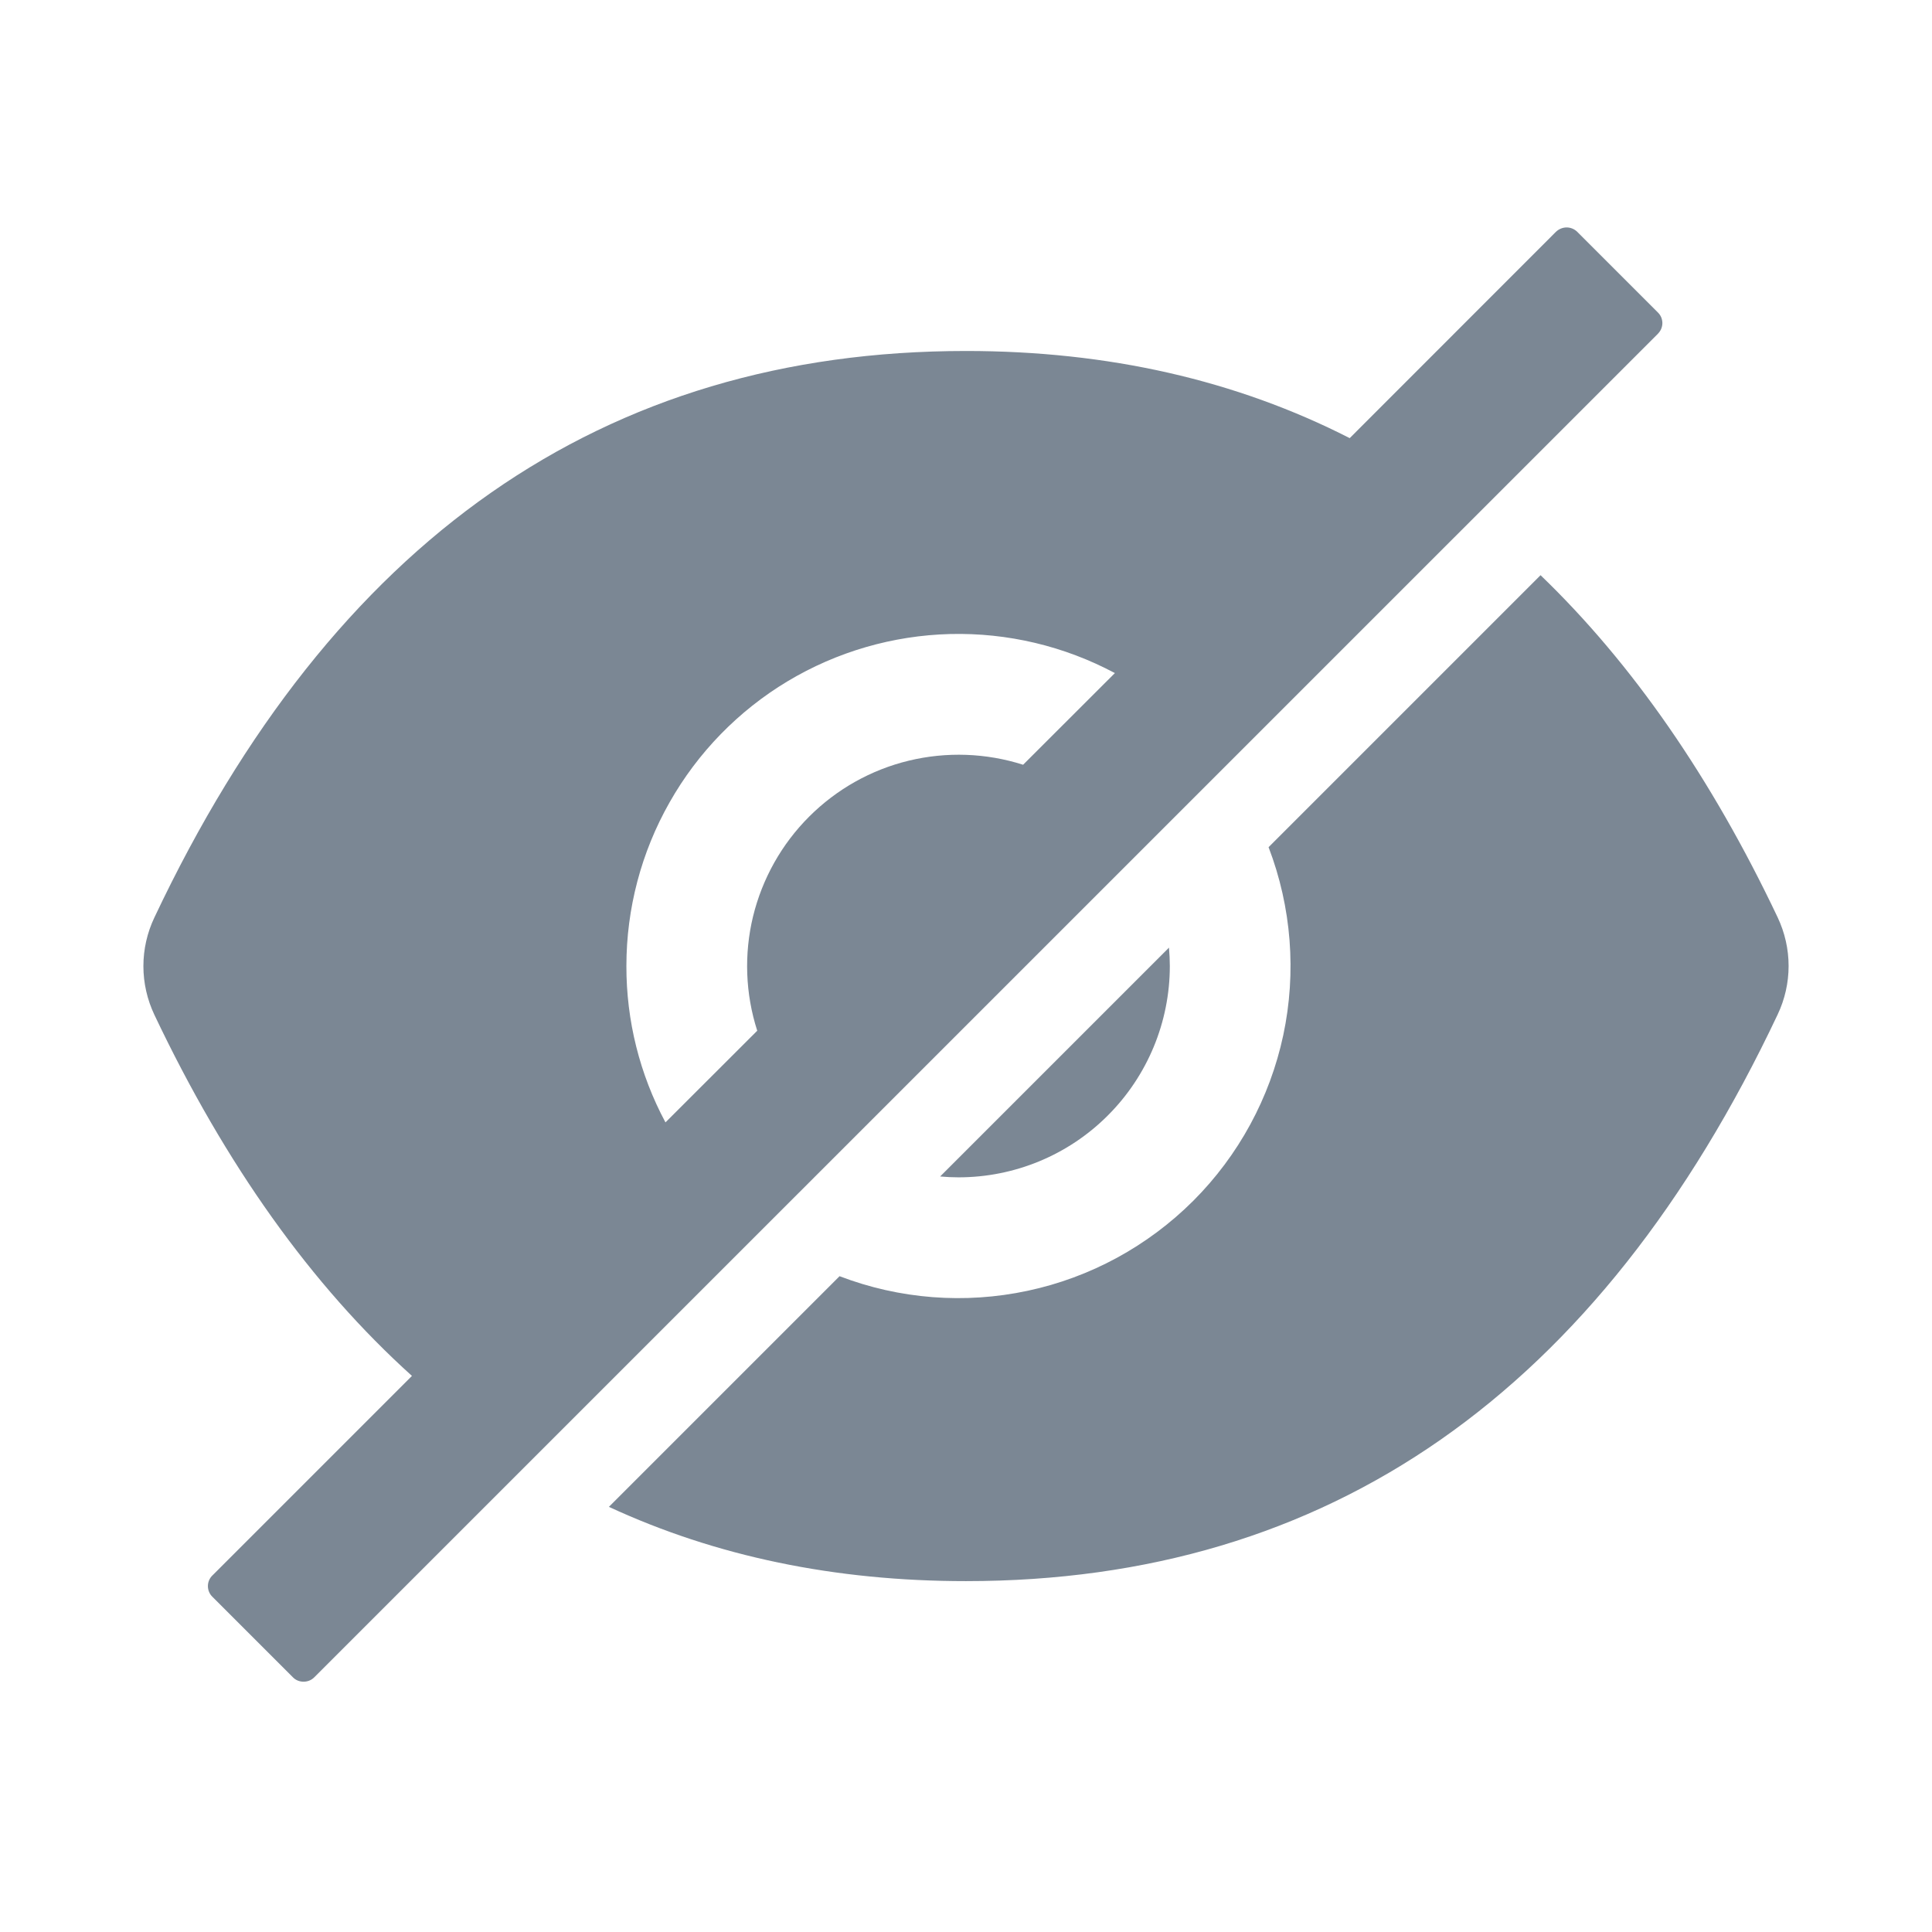 <svg width="18" height="18" viewBox="0 0 18 18" fill="none" xmlns="http://www.w3.org/2000/svg">
<path d="M8.93 10.969C9.452 10.969 9.953 10.762 10.322 10.392C10.691 10.023 10.899 9.522 10.899 9C10.899 8.943 10.896 8.886 10.891 8.829L8.759 10.961C8.815 10.966 8.872 10.969 8.93 10.969ZM15.446 2.911L14.695 2.16C14.669 2.134 14.633 2.119 14.596 2.119C14.559 2.119 14.523 2.134 14.496 2.16L12.575 4.082C11.515 3.541 10.323 3.27 9 3.27C5.622 3.27 3.101 5.029 1.438 8.549C1.371 8.69 1.336 8.845 1.336 9.001C1.336 9.158 1.371 9.312 1.438 9.454C2.102 10.853 2.902 11.975 3.838 12.819L1.979 14.678C1.952 14.704 1.937 14.74 1.937 14.777C1.937 14.815 1.952 14.851 1.979 14.877L2.729 15.627C2.755 15.654 2.791 15.668 2.828 15.668C2.866 15.668 2.901 15.654 2.928 15.627L15.446 3.11C15.459 3.096 15.47 3.081 15.477 3.064C15.484 3.047 15.488 3.029 15.488 3.01C15.488 2.992 15.484 2.973 15.477 2.956C15.47 2.939 15.459 2.924 15.446 2.911ZM5.836 9C5.836 8.466 5.974 7.941 6.238 7.476C6.501 7.011 6.88 6.622 7.338 6.347C7.797 6.072 8.318 5.921 8.852 5.907C9.387 5.894 9.915 6.019 10.387 6.271L9.532 7.125C9.187 7.015 8.819 7.002 8.467 7.087C8.115 7.172 7.794 7.353 7.538 7.609C7.282 7.865 7.102 8.186 7.016 8.538C6.931 8.889 6.944 9.258 7.055 9.603L6.2 10.457C5.96 10.009 5.835 9.509 5.836 9Z" fill="#7B8794"/>
<path d="M16.562 8.547C15.944 7.244 15.207 6.181 14.353 5.359L11.819 7.893C12.033 8.452 12.08 9.06 11.956 9.644C11.831 10.229 11.54 10.765 11.117 11.188C10.694 11.61 10.158 11.902 9.574 12.026C8.989 12.151 8.381 12.104 7.822 11.89L5.673 14.039C6.67 14.501 7.779 14.731 9 14.731C12.379 14.731 14.899 12.972 16.562 9.452C16.629 9.311 16.664 9.156 16.664 9C16.664 8.843 16.629 8.689 16.562 8.547Z" fill="#7B8794"/>
</svg>
